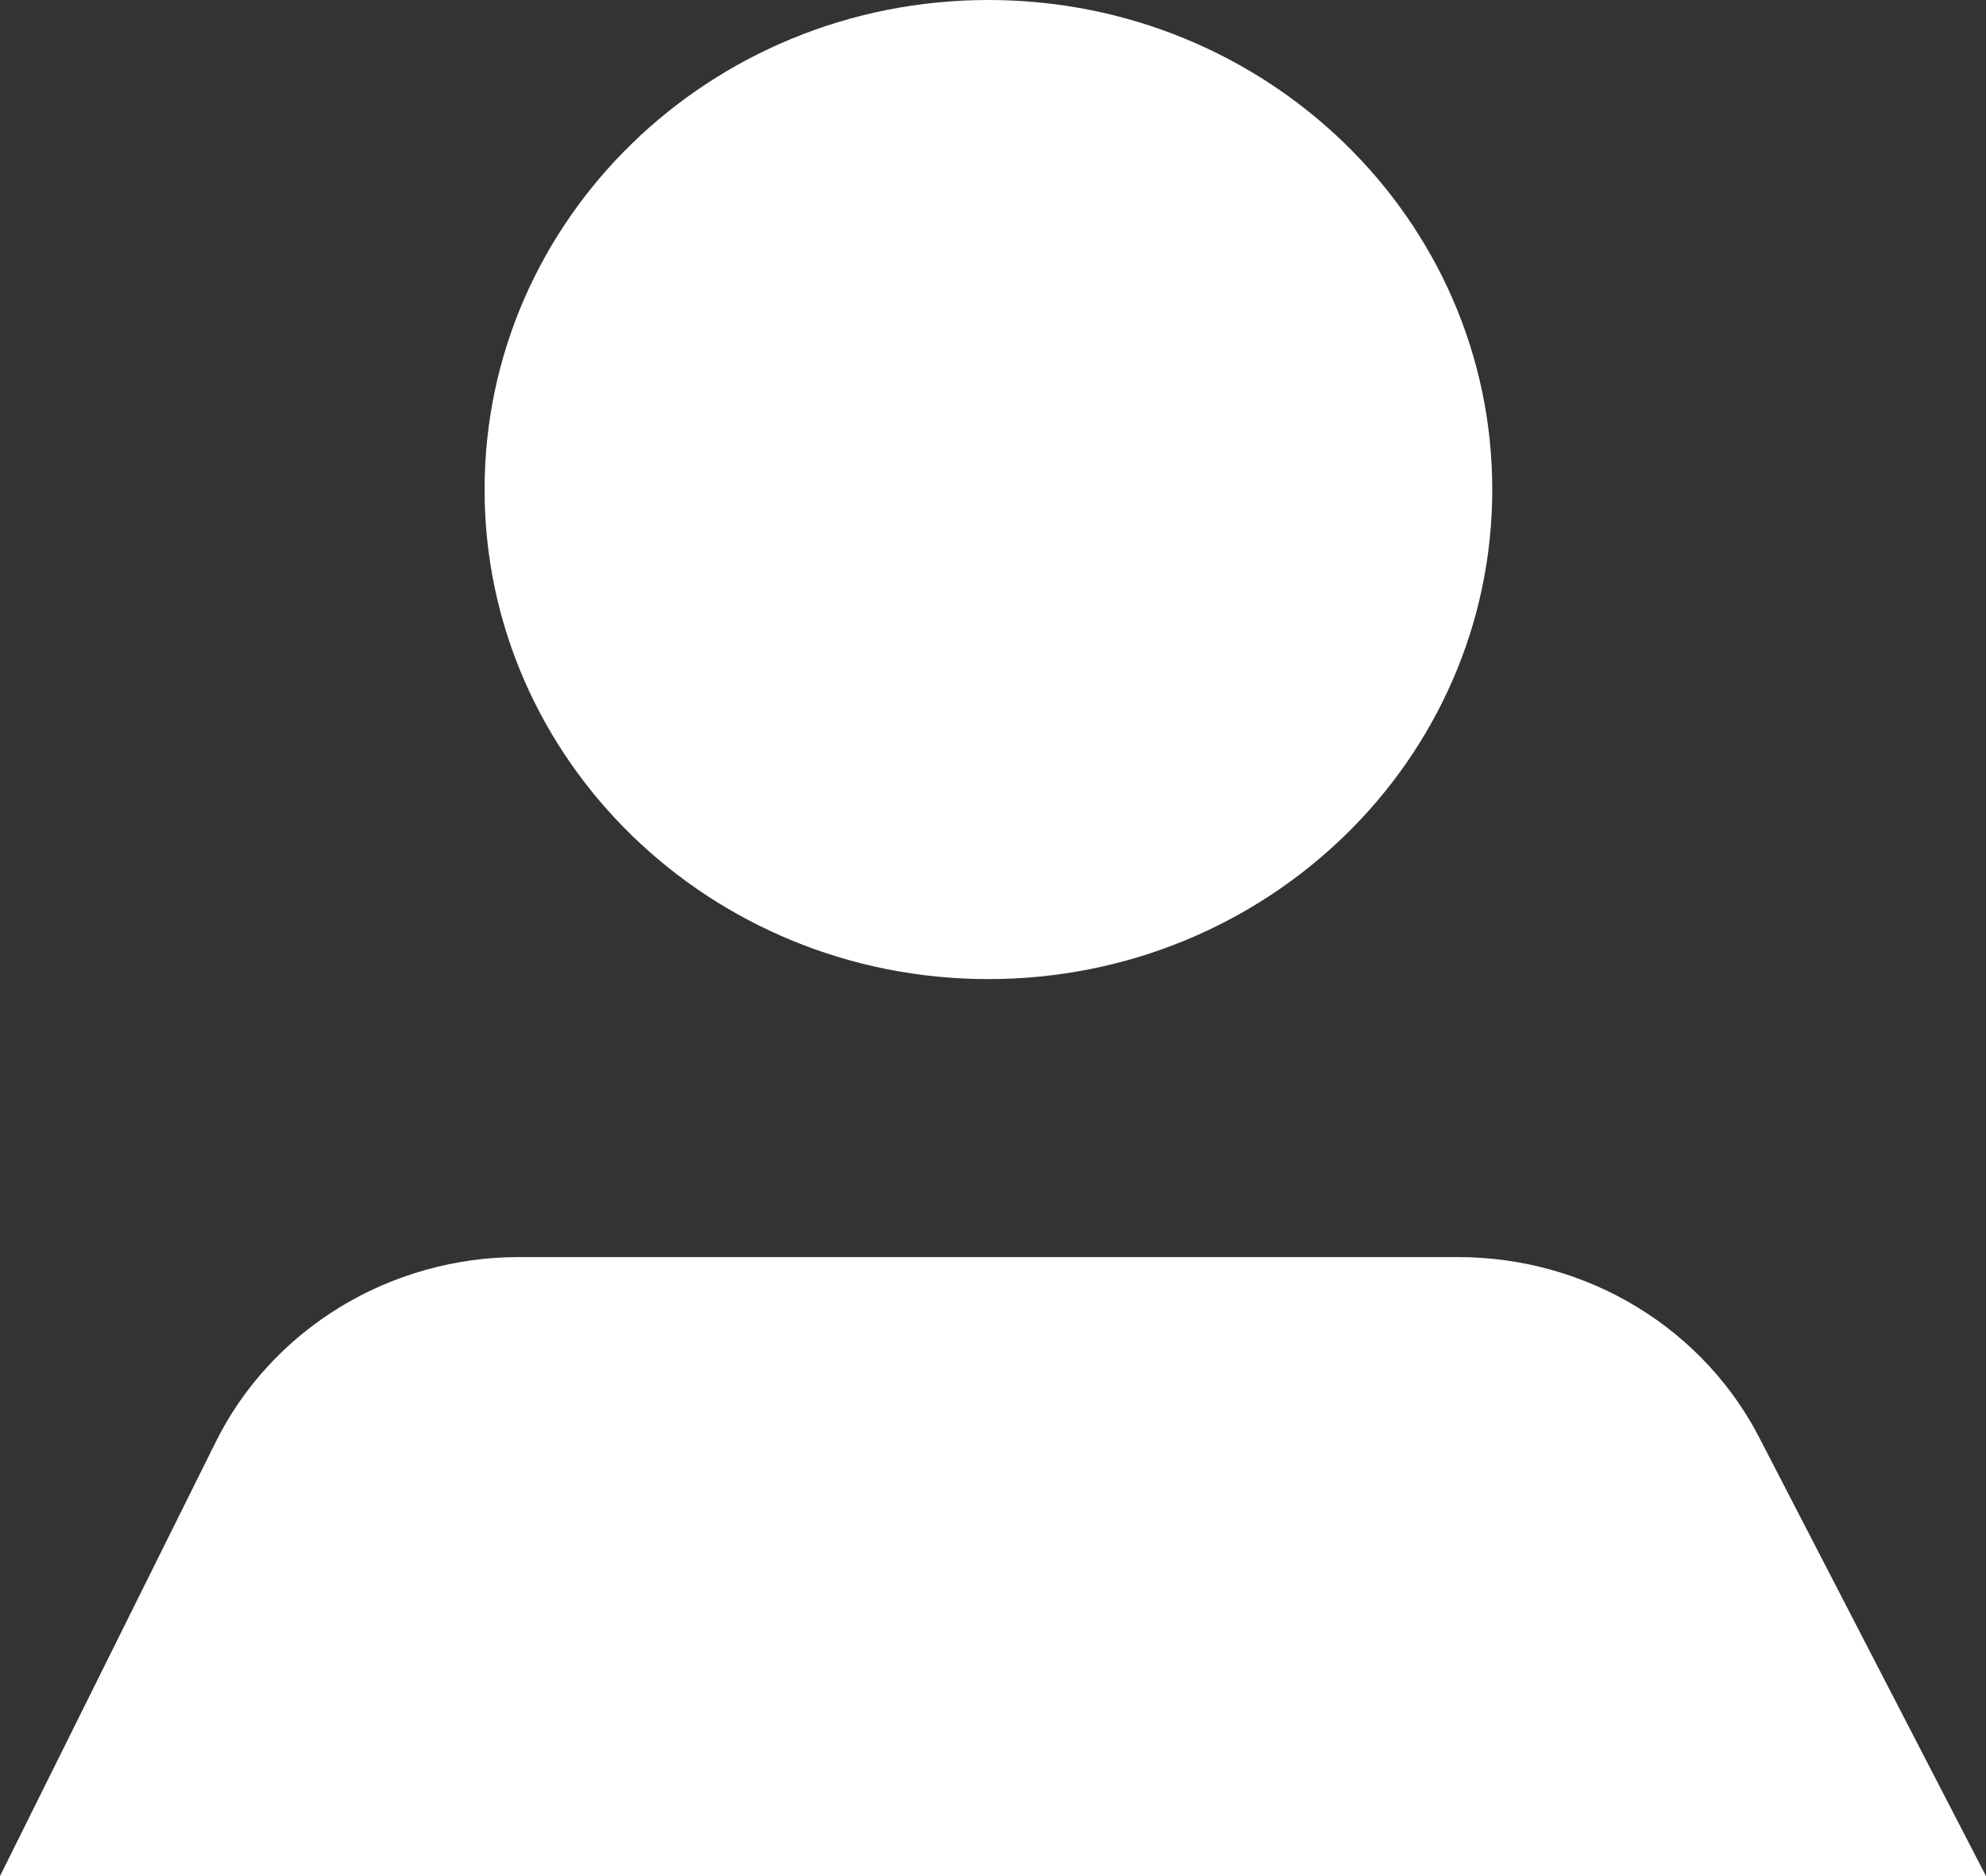 <svg width="18" height="17" viewBox="0 0 18 17" fill="none" xmlns="http://www.w3.org/2000/svg">
<rect x="0" y="0" width="18" height="17" fill="#333333" stroke="none"/>
<path d="M18 17L15.967 13.069C15.717 12.566 15.327 12.142 14.84 11.845C14.353 11.548 13.79 11.391 13.215 11.391H4.705C4.131 11.39 3.567 11.548 3.08 11.845C2.594 12.142 2.203 12.566 1.954 13.069L0 17H18Z" fill="white"/>
<path d="M8.958 8.872C11.48 8.872 13.525 6.886 13.525 4.436C13.525 1.986 11.48 0 8.958 0C6.436 0 4.392 1.986 4.392 4.436C4.392 6.886 6.436 8.872 8.958 8.872Z" fill="white"/>
</svg>
